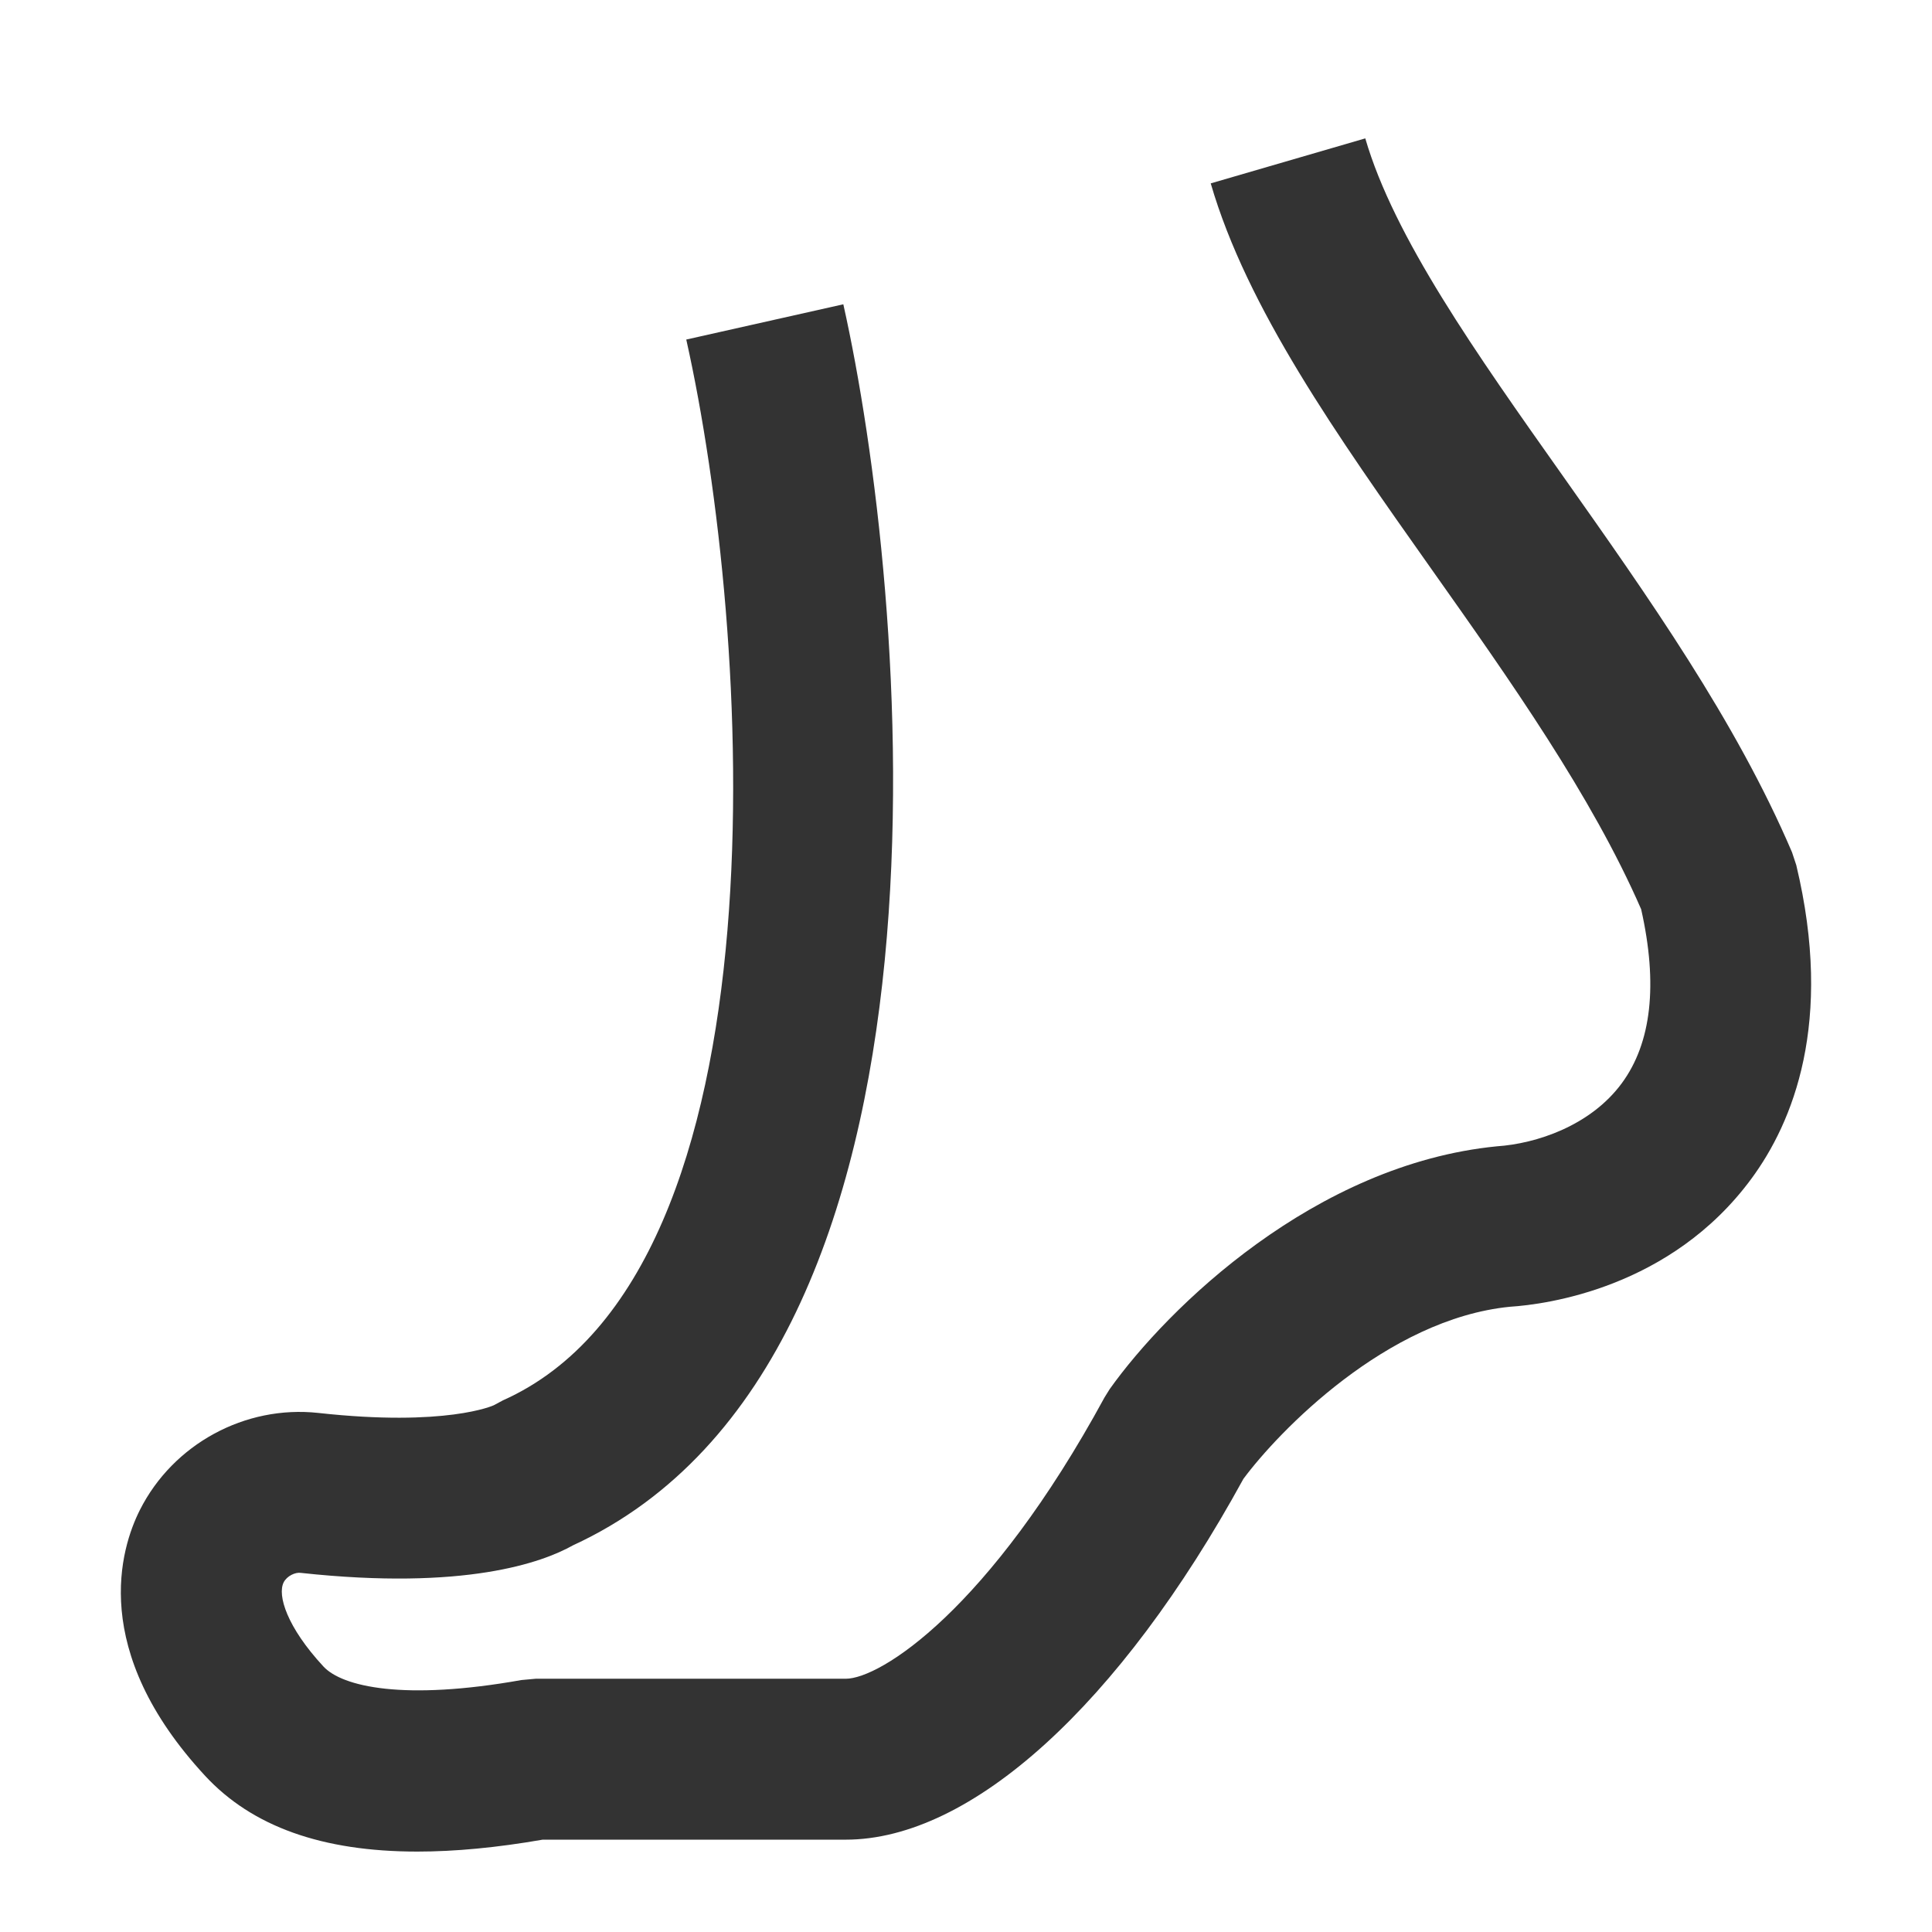 <?xml version="1.0" encoding="iso-8859-1"?>
<svg version="1.1" id="&#x56FE;&#x5C42;_1" xmlns="http://www.w3.org/2000/svg" xmlns:xlink="http://www.w3.org/1999/xlink" x="0px"
	 y="0px" viewBox="0 0 24 24" style="enable-background:new 0 0 24 24;" xml:space="preserve">
<path style="fill:#333333;" d="M5.184,23.001c-1.183,0-2.052-0.312-2.634-0.939c-1.448-1.562-1.051-2.83-0.813-3.303
	c0.413-0.821,1.309-1.306,2.217-1.207c1.587,0.175,2.173-0.092,2.179-0.095l0.114-0.061c3.593-1.604,3.086-9.571,2.278-13.178
	l1.951-0.438c0.786,3.506,1.706,13.084-3.359,15.417c-0.377,0.212-1.341,0.563-3.379,0.342c-0.068-0.011-0.173,0.037-0.214,0.117
	c-0.081,0.16,0.04,0.556,0.493,1.045C4.25,20.954,5.02,21.13,6.478,20.87l0.176-0.016h3.852c0.429,0,1.78-0.854,3.215-3.495
	l0.064-0.103c0.724-1.016,2.551-2.794,4.81-3.016c0.49-0.033,1.162-0.255,1.551-0.783c0.37-0.502,0.451-1.229,0.241-2.162
	c-0.616-1.412-1.626-2.841-2.604-4.224c-1.179-1.668-2.292-3.243-2.743-4.793l1.92-0.559c0.357,1.228,1.377,2.67,2.457,4.197
	c1.055,1.494,2.146,3.038,2.844,4.671l0.053,0.16c0.469,1.958-0.044,3.199-0.558,3.896c-1,1.358-2.548,1.561-2.998,1.59
	c-1.531,0.151-2.878,1.553-3.312,2.138c-1.538,2.809-3.383,4.482-4.94,4.482H6.741C6.171,22.952,5.653,23.001,5.184,23.001z"/>
</svg>







